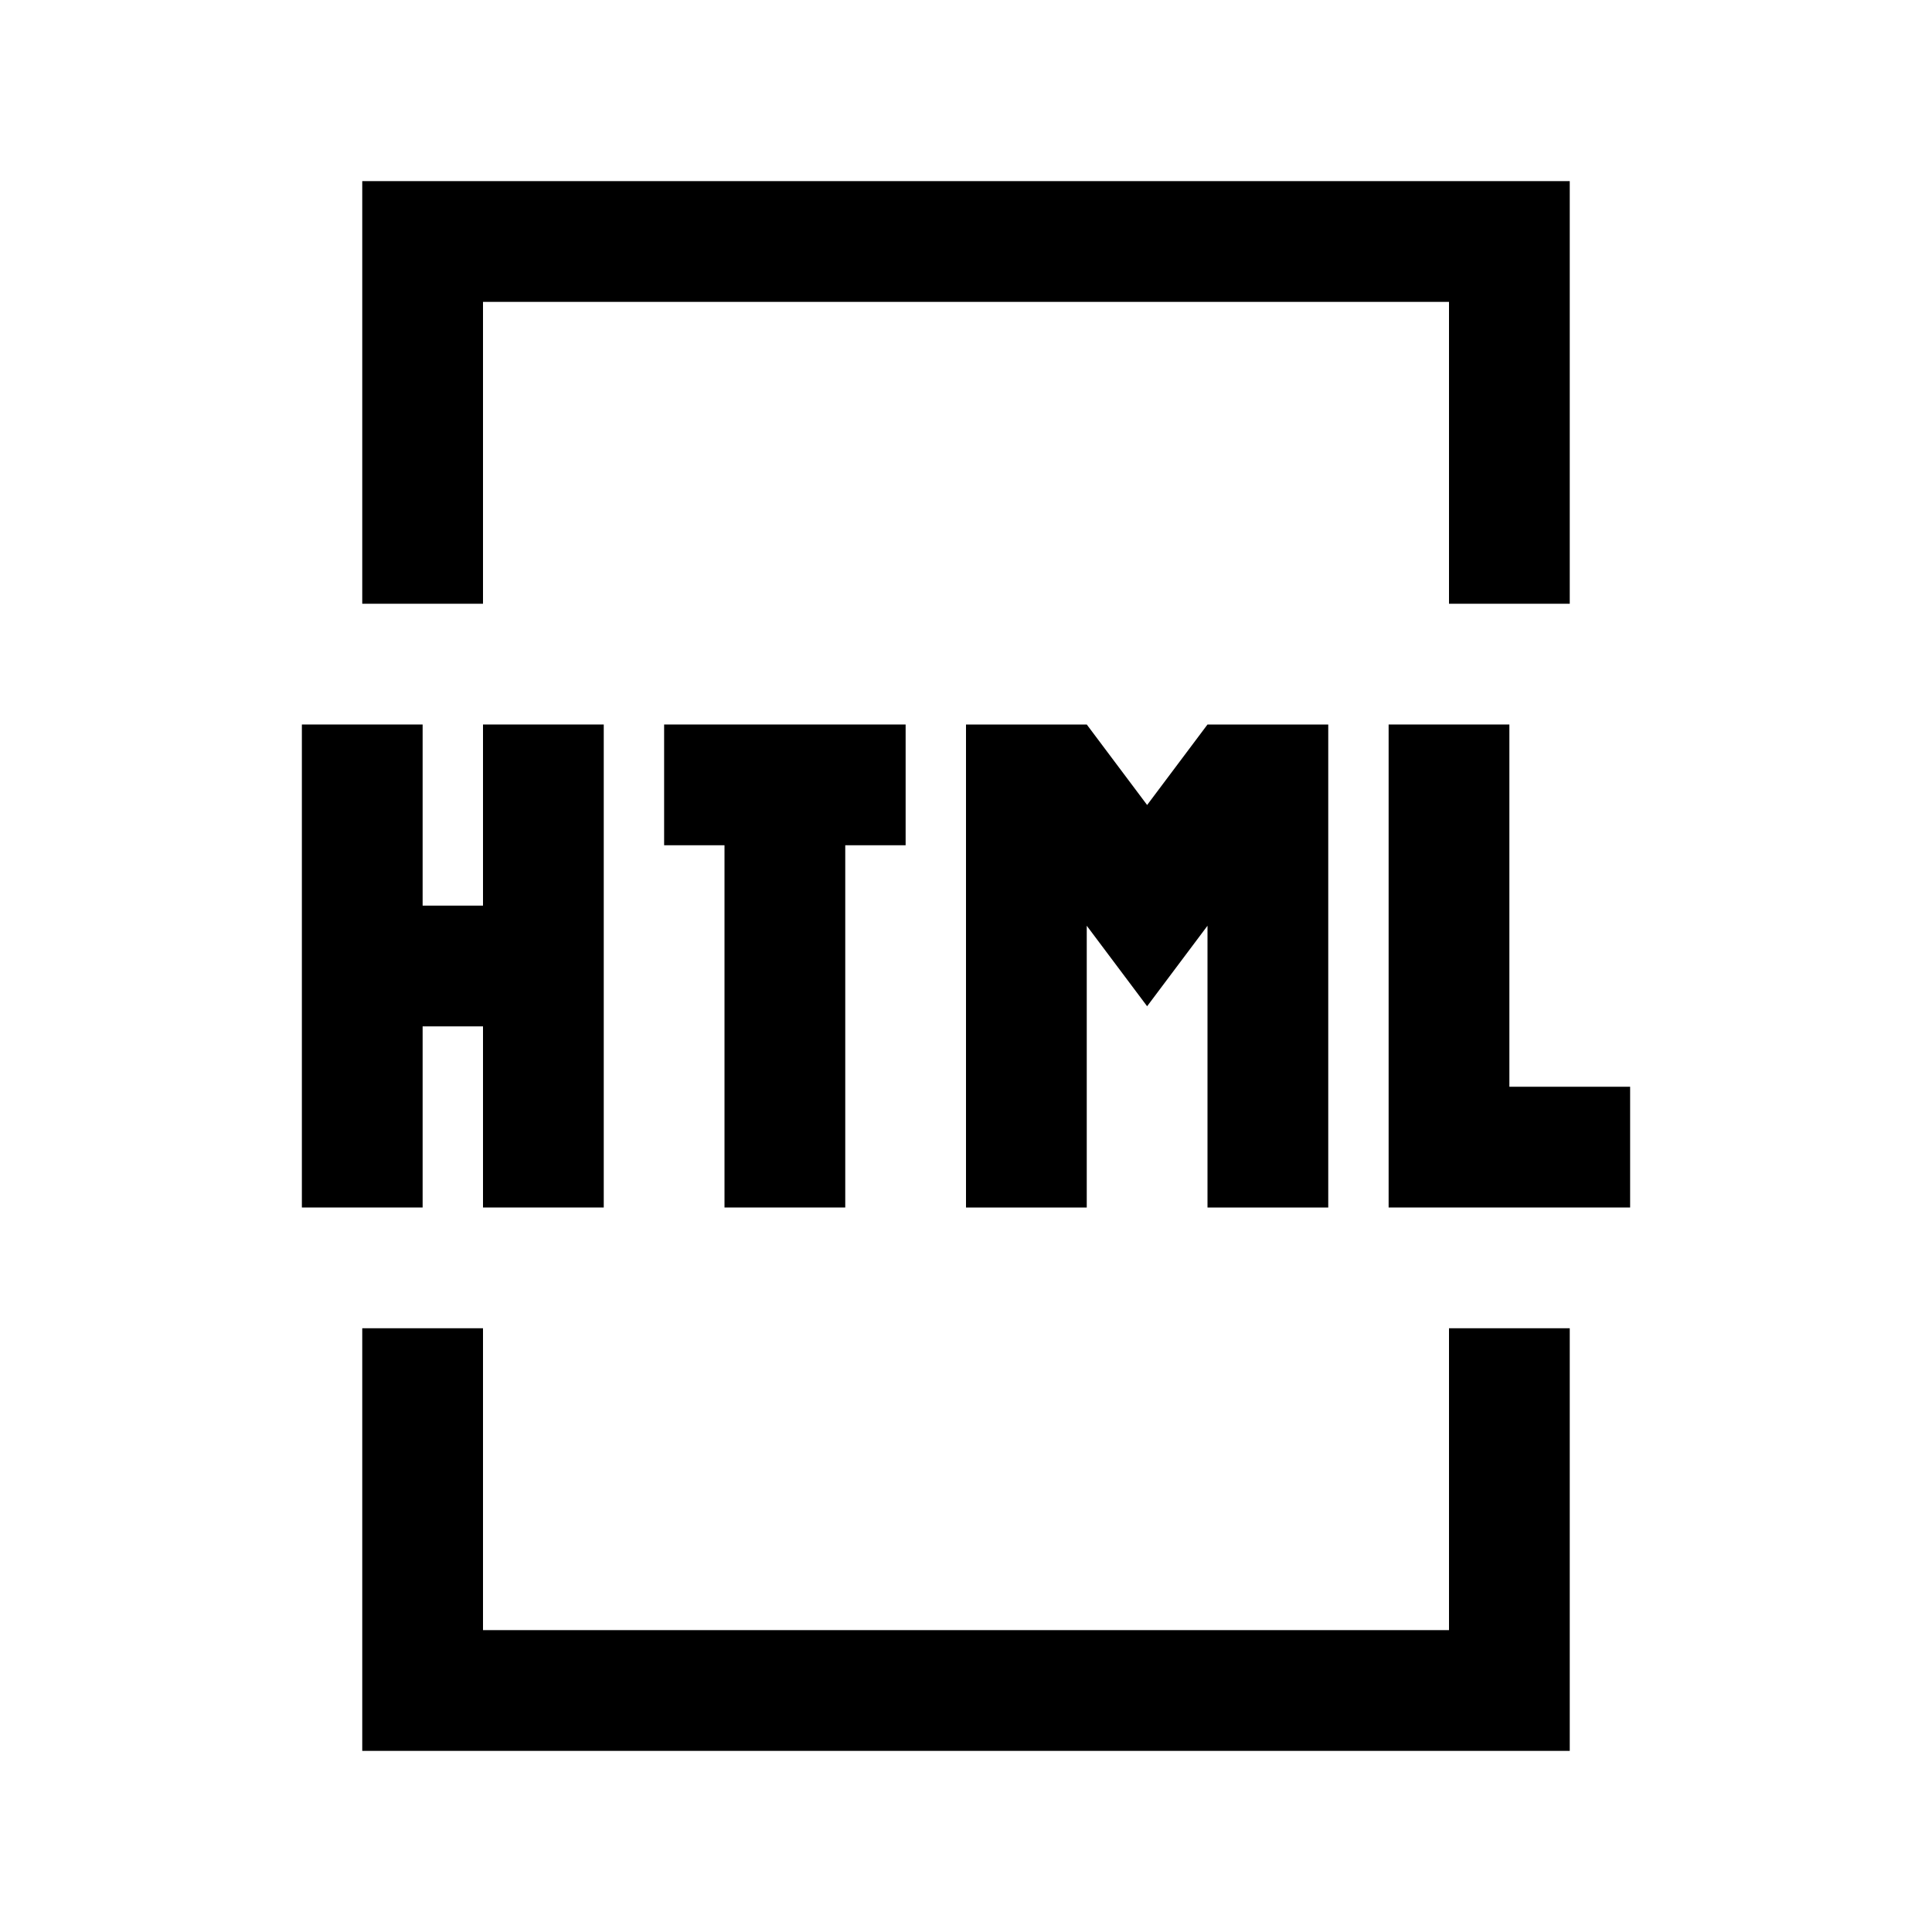 <?xml version="1.0" encoding="utf-8"?>
<!-- Generator: Adobe Illustrator 18.0.0, SVG Export Plug-In . SVG Version: 6.00 Build 0)  -->
<svg version="1.1" id="Layer_1" xmlns="http://www.w3.org/2000/svg" xmlns:xlink="http://www.w3.org/1999/xlink" x="0px" y="0px"
	 viewBox="0 0 32 32" enable-background="new 0 0 32 32" xml:space="preserve">
<line id="XMLID_2_" fill="none" stroke="#000000" stroke-width="2" stroke-miterlimit="10" x1="6" y1="12" x2="6" y2="20"/>
<line id="XMLID_1_" fill="none" stroke="#000000" stroke-width="2" stroke-miterlimit="10" x1="9" y1="12" x2="9" y2="20"/>
<polyline id="XMLID_6_" fill="none" stroke="#000000" stroke-width="2" stroke-miterlimit="10" points="17,20 17,13 17.5,13 19,15 
	20.5,13 21,13 21,20 "/>
<line id="XMLID_3_" fill="none" stroke="#000000" stroke-width="2" stroke-miterlimit="10" x1="13" y1="13" x2="13" y2="20"/>
<line fill="none" stroke="#000000" stroke-width="2" stroke-miterlimit="10" x1="6" y1="16" x2="9" y2="16"/>
<line fill="none" stroke="#000000" stroke-width="2" stroke-miterlimit="10" x1="11" y1="13" x2="15" y2="13"/>
<polyline fill="none" stroke="#000000" stroke-width="2" stroke-miterlimit="10" points="24,12 24,19 27,19 "/>
<polyline fill="none" stroke="#000000" stroke-width="2" stroke-miterlimit="10" points="25,22 25,28 7,28 7,22 "/>
<polyline fill="none" stroke="#000000" stroke-width="2" stroke-miterlimit="10" points="7,10 7,4 25,4 25,10 "/>
</svg>
